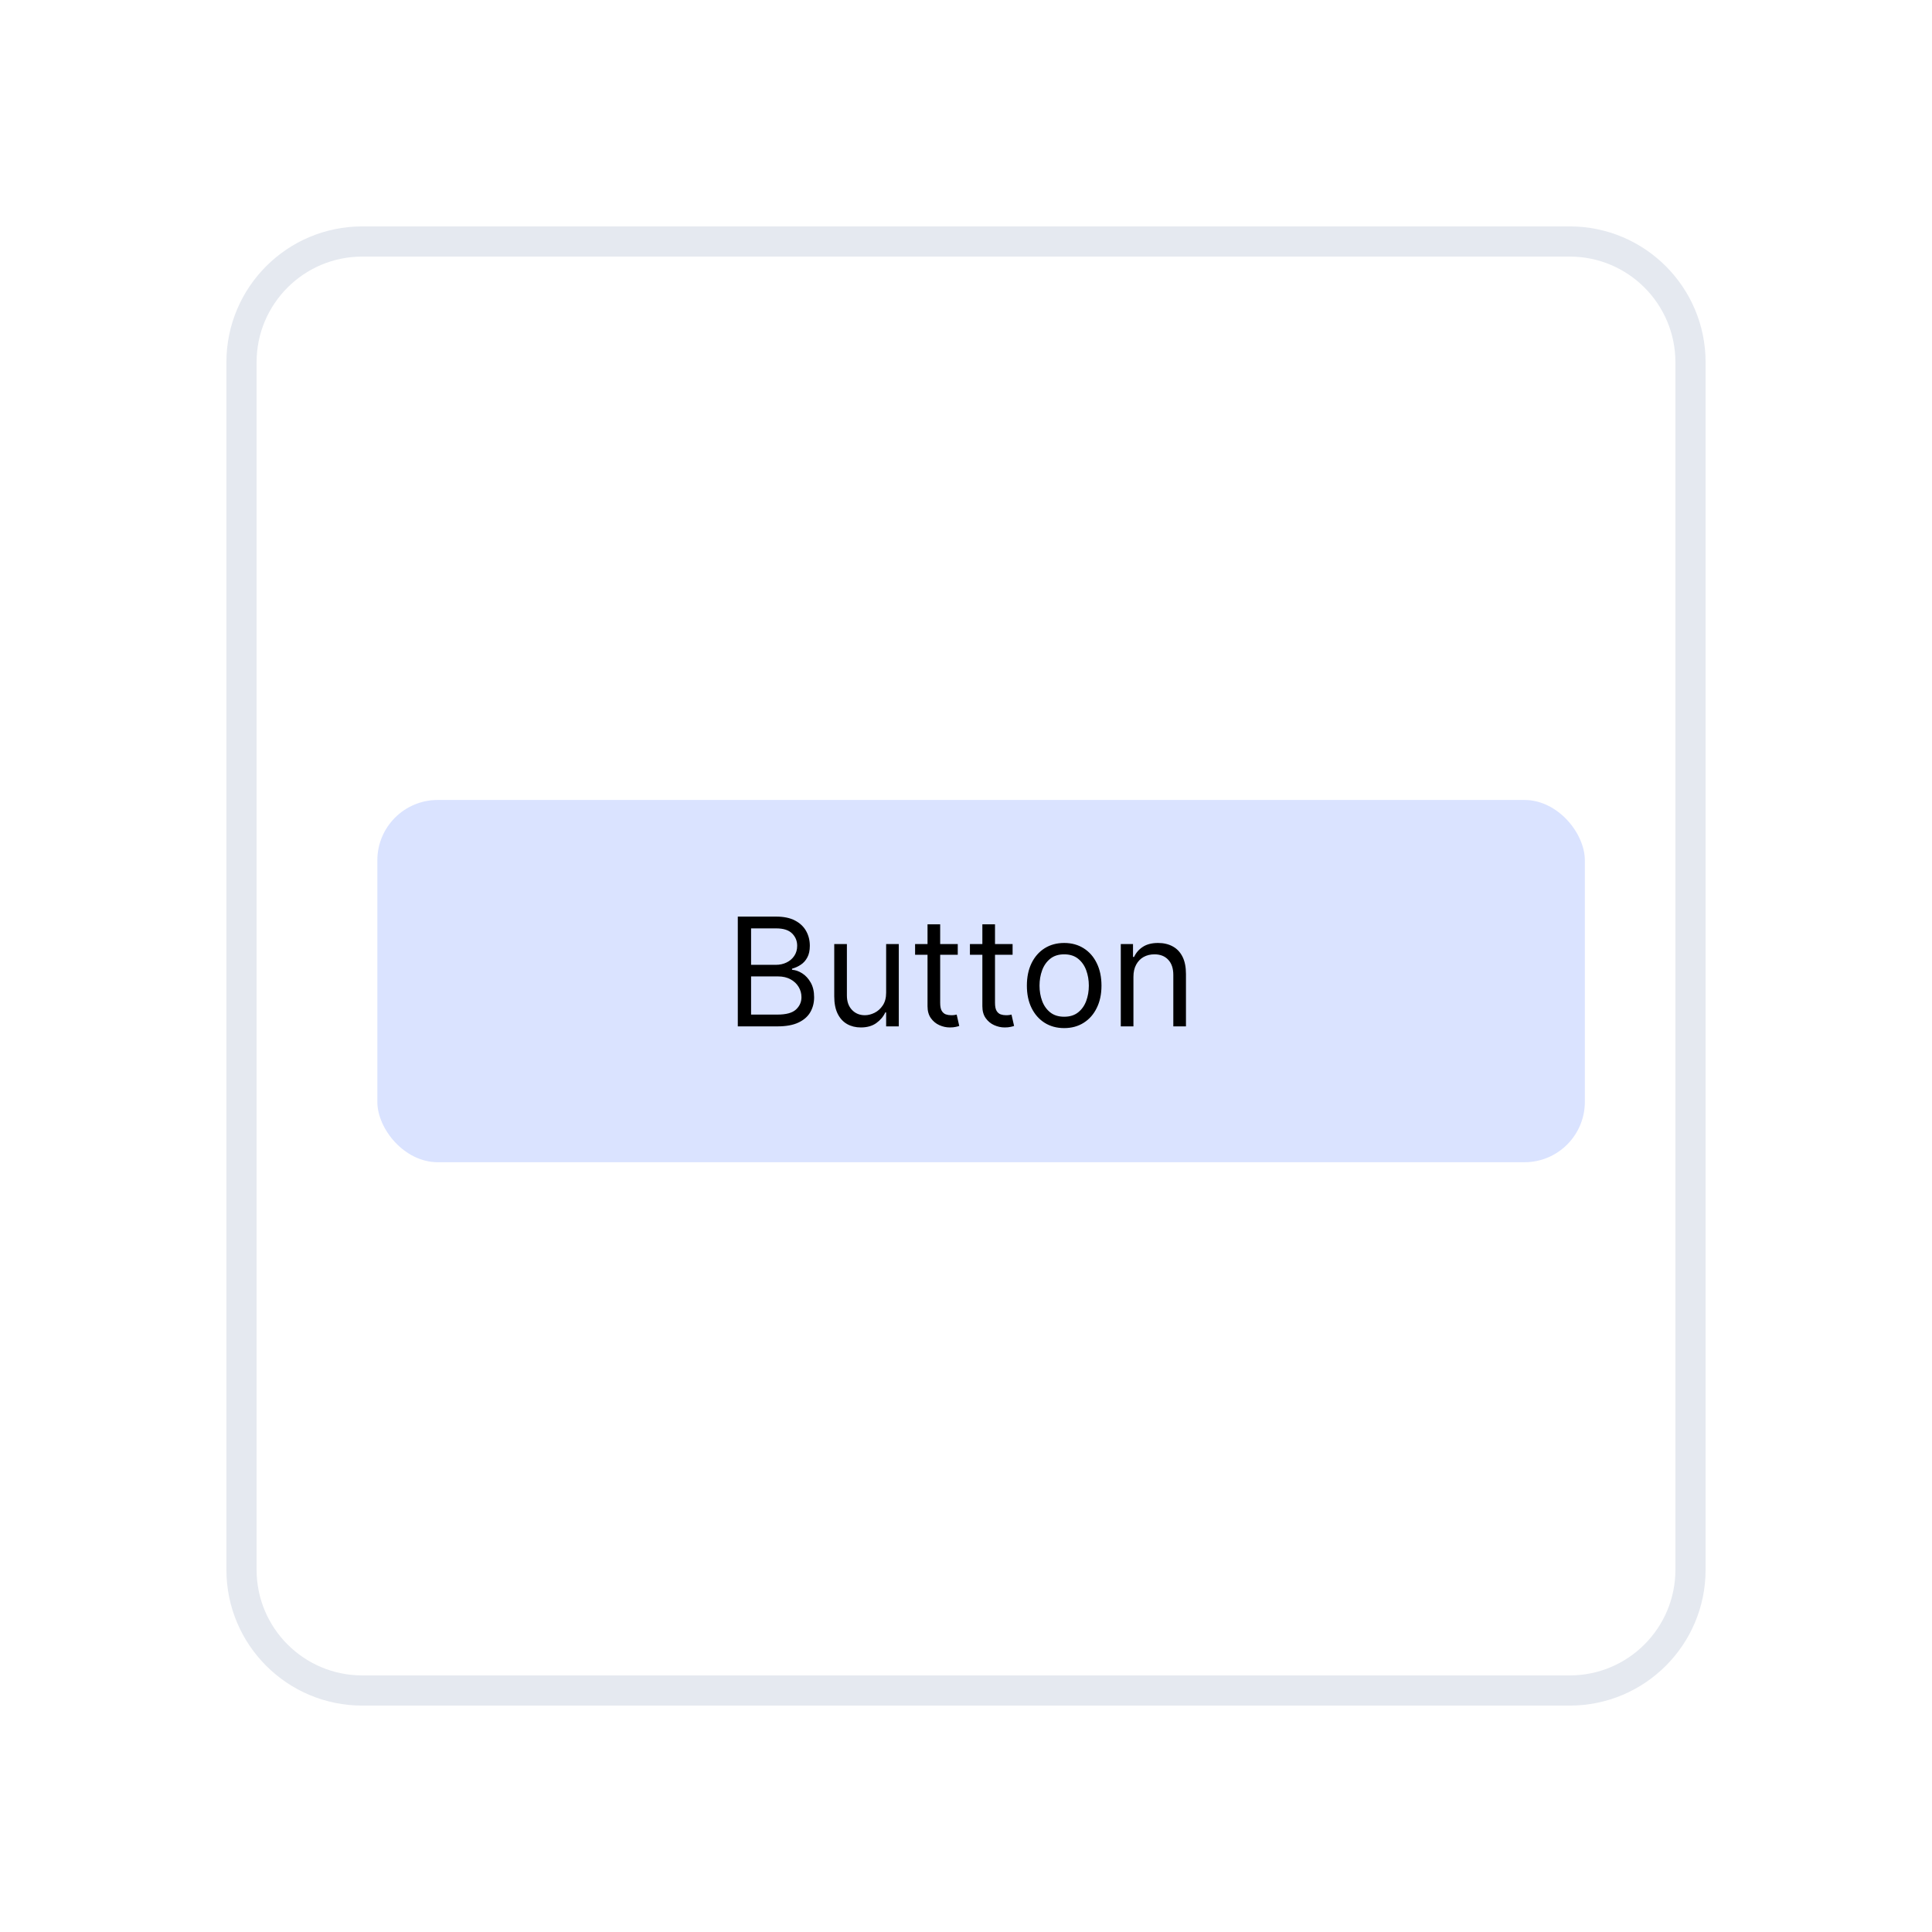 <svg width="128" height="128" viewBox="0 0 128 128" fill="none" xmlns="http://www.w3.org/2000/svg">
    <path d="M104 16H24C19.582 16 16 19.582 16 24V104C16 108.418 19.582 112 24 112H104C108.418 112 112 108.418 112 104V24C112 19.582 108.418 16 104 16Z" fill="white" stroke="#E5E9F0" stroke-width="2"/>
    <g opacity="0.4" filter="url(#filter0_d_21_15)">
        <rect x="24" y="52" width="80" height="24" rx="4" fill="url(#paint0_linear_21_15)"/>
    </g>
    <path d="M48.881 68V60.727H51.423C51.93 60.727 52.348 60.815 52.677 60.99C53.006 61.163 53.251 61.396 53.412 61.69C53.573 61.981 53.653 62.304 53.653 62.659C53.653 62.972 53.598 63.23 53.486 63.433C53.378 63.637 53.233 63.798 53.053 63.916C52.876 64.035 52.683 64.122 52.474 64.179V64.25C52.697 64.264 52.921 64.342 53.146 64.484C53.37 64.626 53.559 64.83 53.71 65.095C53.862 65.36 53.938 65.685 53.938 66.068C53.938 66.433 53.855 66.761 53.689 67.052C53.523 67.343 53.262 67.574 52.904 67.744C52.547 67.915 52.081 68 51.508 68H48.881ZM49.761 67.219H51.508C52.084 67.219 52.492 67.108 52.734 66.885C52.977 66.66 53.099 66.388 53.099 66.068C53.099 65.822 53.037 65.595 52.911 65.386C52.786 65.176 52.607 65.008 52.375 64.882C52.143 64.754 51.868 64.69 51.551 64.69H49.761V67.219ZM49.761 63.923H51.395C51.66 63.923 51.899 63.871 52.112 63.767C52.328 63.663 52.498 63.516 52.624 63.327C52.751 63.137 52.815 62.915 52.815 62.659C52.815 62.34 52.704 62.068 52.481 61.846C52.259 61.621 51.906 61.508 51.423 61.508H49.761V63.923ZM58.709 65.77V62.545H59.547V68H58.709V67.077H58.652C58.524 67.354 58.325 67.589 58.055 67.783C57.785 67.975 57.444 68.071 57.032 68.071C56.691 68.071 56.388 67.996 56.123 67.847C55.858 67.696 55.65 67.469 55.498 67.165C55.347 66.86 55.271 66.475 55.271 66.011V62.545H56.109V65.954C56.109 66.352 56.22 66.669 56.443 66.906C56.668 67.143 56.954 67.261 57.302 67.261C57.511 67.261 57.722 67.208 57.938 67.102C58.156 66.995 58.338 66.832 58.485 66.612C58.634 66.391 58.709 66.111 58.709 65.77ZM63.454 62.545V63.256H60.627V62.545H63.454ZM61.451 61.239H62.289V66.438C62.289 66.674 62.323 66.852 62.392 66.97C62.463 67.086 62.553 67.164 62.662 67.204C62.773 67.242 62.89 67.261 63.013 67.261C63.106 67.261 63.181 67.257 63.241 67.247C63.3 67.235 63.347 67.226 63.383 67.219L63.553 67.972C63.496 67.993 63.417 68.014 63.315 68.035C63.213 68.059 63.084 68.071 62.928 68.071C62.691 68.071 62.459 68.02 62.232 67.918C62.007 67.817 61.82 67.662 61.671 67.453C61.524 67.245 61.451 66.982 61.451 66.665V61.239ZM67.087 62.545V63.256H64.26V62.545H67.087ZM65.084 61.239H65.922V66.438C65.922 66.674 65.956 66.852 66.025 66.97C66.096 67.086 66.186 67.164 66.295 67.204C66.406 67.242 66.523 67.261 66.646 67.261C66.739 67.261 66.814 67.257 66.873 67.247C66.933 67.235 66.98 67.226 67.015 67.219L67.186 67.972C67.129 67.993 67.05 68.014 66.948 68.035C66.846 68.059 66.717 68.071 66.561 68.071C66.324 68.071 66.092 68.02 65.865 67.918C65.64 67.817 65.453 67.662 65.304 67.453C65.157 67.245 65.084 66.982 65.084 66.665V61.239ZM70.504 68.114C70.012 68.114 69.58 67.996 69.208 67.762C68.839 67.528 68.55 67.2 68.342 66.778C68.136 66.357 68.033 65.865 68.033 65.301C68.033 64.733 68.136 64.237 68.342 63.813C68.55 63.389 68.839 63.06 69.208 62.826C69.58 62.592 70.012 62.474 70.504 62.474C70.997 62.474 71.428 62.592 71.797 62.826C72.169 63.06 72.458 63.389 72.663 63.813C72.872 64.237 72.976 64.733 72.976 65.301C72.976 65.865 72.872 66.357 72.663 66.778C72.458 67.2 72.169 67.528 71.797 67.762C71.428 67.996 70.997 68.114 70.504 68.114ZM70.504 67.361C70.879 67.361 71.186 67.265 71.428 67.073C71.669 66.881 71.848 66.629 71.964 66.317C72.08 66.004 72.138 65.666 72.138 65.301C72.138 64.937 72.08 64.597 71.964 64.282C71.848 63.967 71.669 63.713 71.428 63.519C71.186 63.324 70.879 63.227 70.504 63.227C70.13 63.227 69.823 63.324 69.581 63.519C69.34 63.713 69.161 63.967 69.045 64.282C68.929 64.597 68.871 64.937 68.871 65.301C68.871 65.666 68.929 66.004 69.045 66.317C69.161 66.629 69.34 66.881 69.581 67.073C69.823 67.265 70.13 67.361 70.504 67.361ZM75.093 64.719V68H74.255V62.545H75.065V63.398H75.136C75.264 63.121 75.458 62.898 75.718 62.73C75.979 62.56 76.315 62.474 76.727 62.474C77.096 62.474 77.419 62.55 77.696 62.702C77.973 62.851 78.189 63.078 78.343 63.383C78.497 63.687 78.573 64.07 78.573 64.534V68H77.735V64.591C77.735 64.162 77.624 63.829 77.402 63.59C77.179 63.348 76.874 63.227 76.485 63.227C76.218 63.227 75.979 63.285 75.768 63.401C75.56 63.517 75.395 63.687 75.275 63.909C75.154 64.132 75.093 64.401 75.093 64.719Z" fill="black"/>
    <defs>
        <filter id="filter0_d_21_15" x="21" y="49" width="88" height="32" filterUnits="userSpaceOnUse" color-interpolation-filters="sRGB">
            <feFlood flood-opacity="0" result="BackgroundImageFix"/>
            <feColorMatrix in="SourceAlpha" type="matrix" values="0 0 0 0 0 0 0 0 0 0 0 0 0 0 0 0 0 0 127 0" result="hardAlpha"/>
            <feOffset dx="1" dy="1"/>
            <feGaussianBlur stdDeviation="2"/>
            <feComposite in2="hardAlpha" operator="out"/>
            <feColorMatrix type="matrix" values="0 0 0 0 0 0 0 0 0 0 0 0 0 0 0 0 0 0 0.25 0"/>
            <feBlend mode="normal" in2="BackgroundImageFix" result="effect1_dropShadow_21_15"/>
            <feBlend mode="normal" in="SourceGraphic" in2="effect1_dropShadow_21_15" result="shape"/>
        </filter>
        <linearGradient id="paint0_linear_21_15" x1="24" y1="52" x2="1345.1" y2="4455.67" gradientUnits="userSpaceOnUse">
            <stop stop-color="#A3B8FF"/>
            <stop offset="1" stop-color="#8FA3E0"/>
        </linearGradient>
    </defs>
</svg>
